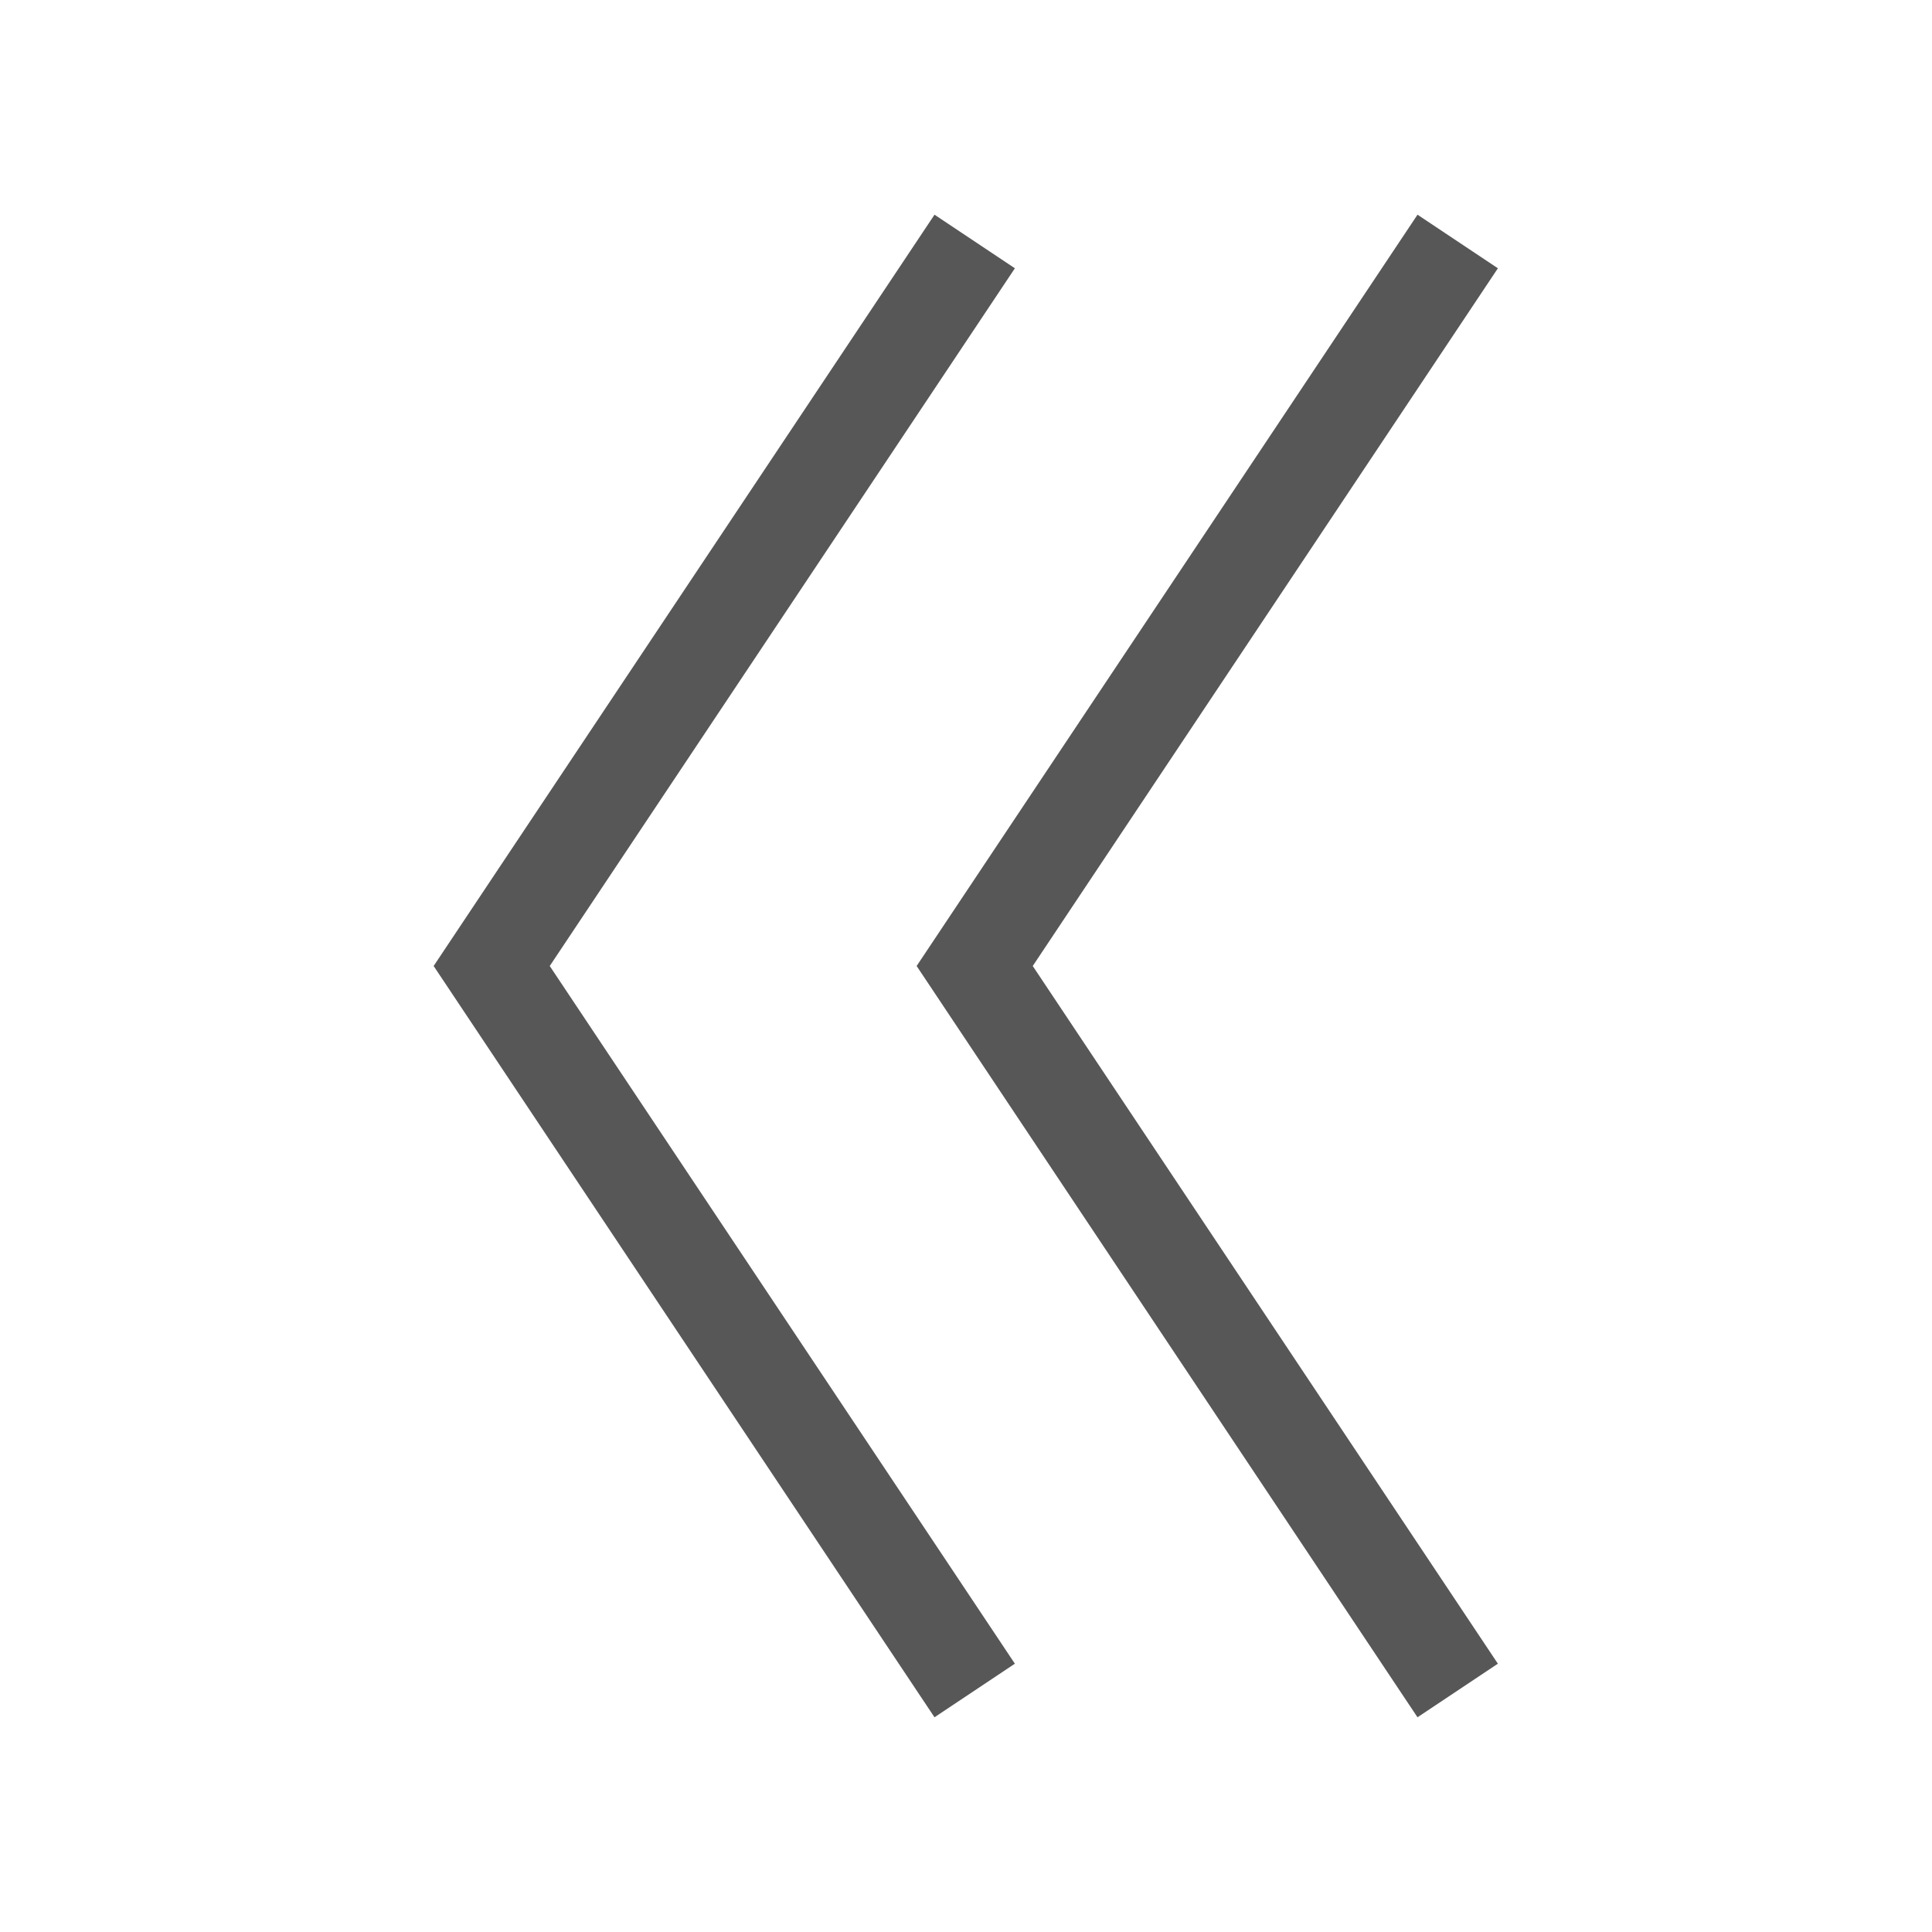 <?xml version="1.0" encoding="utf-8"?>
<!-- Generator: Adobe Illustrator 24.1.0, SVG Export Plug-In . SVG Version: 6.00 Build 0)  -->
<svg version="1.1" id="レイヤー_1" xmlns="http://www.w3.org/2000/svg" xmlns:xlink="http://www.w3.org/1999/xlink" x="0px"
	 y="0px" viewBox="0 0 40 40" style="enable-background:new 0 0 40 40;" xml:space="preserve">
<style type="text/css">
	.st0{fill:none;stroke:#575757;stroke-width:2;}
</style>
<g>
	<path id="パス_239" class="st0" d="M20.18,5l-10,15l10,15"/>
	<path id="パス_240" class="st0" d="M30.18,5l-10,15l10,15"/>
</g>
</svg>

